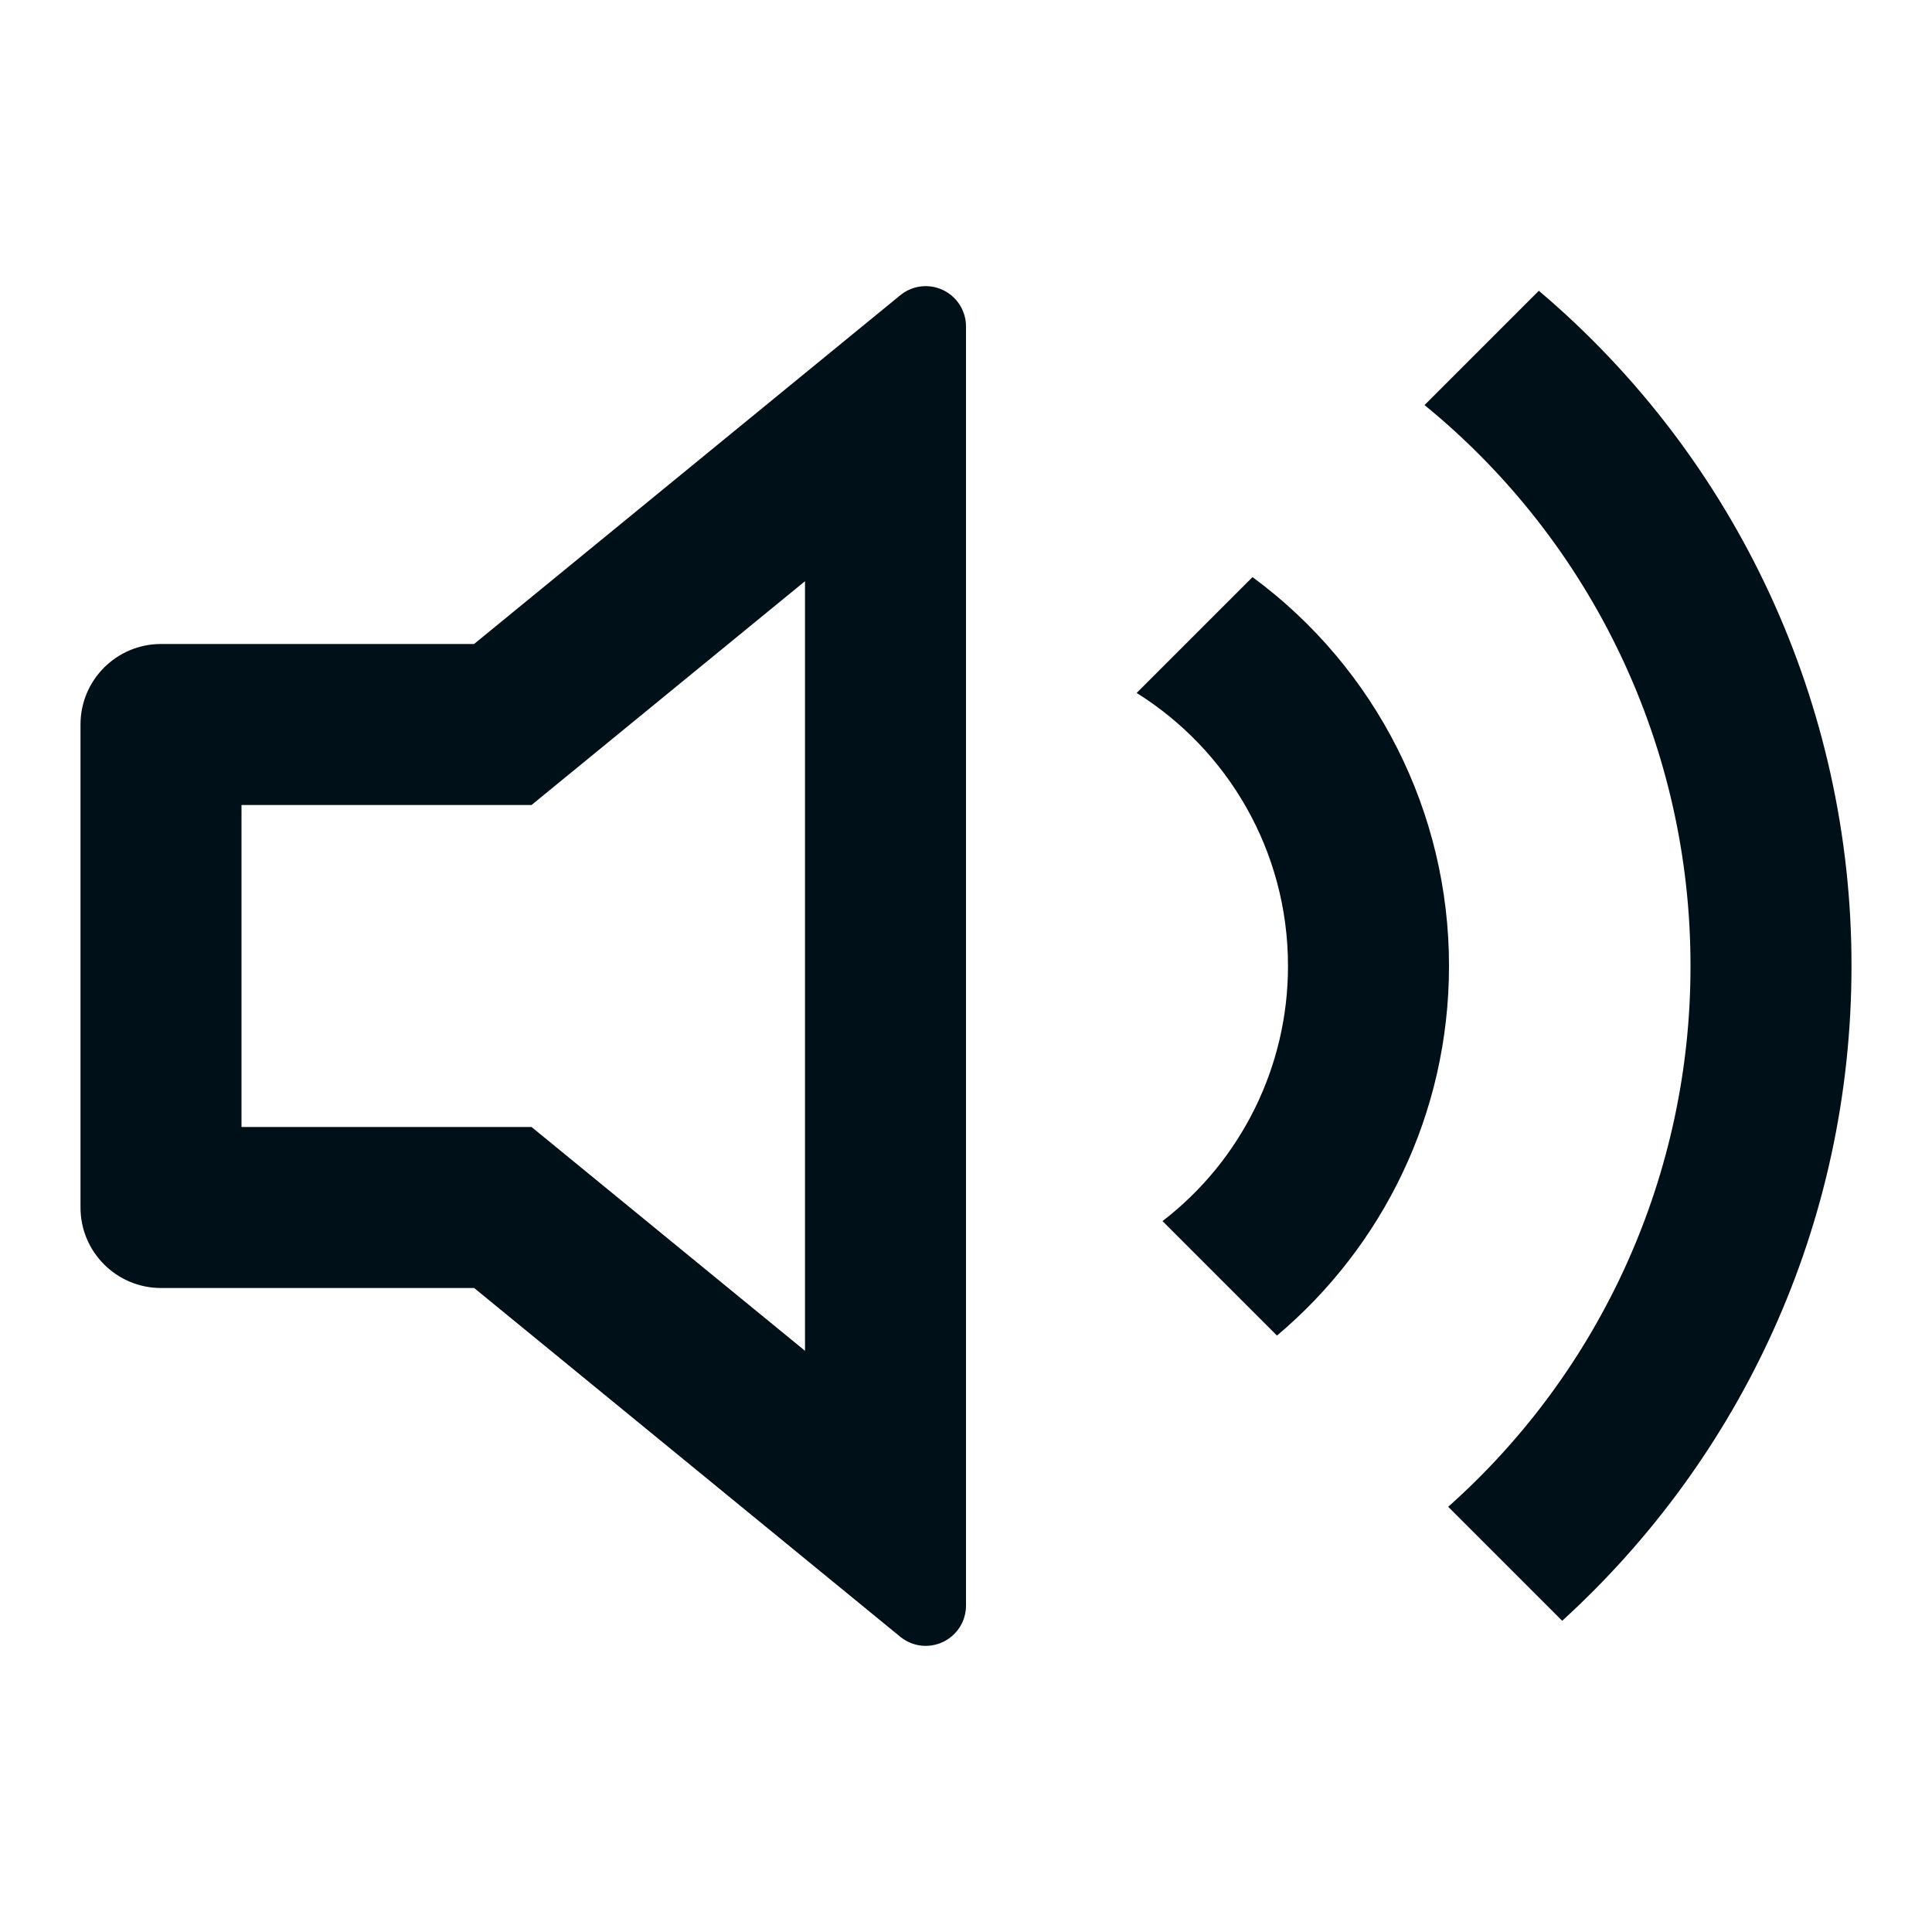 <?xml version="1.0" encoding="UTF-8"?>
<svg width="24px" height="24px" viewBox="0 0 24 24" version="1.1" xmlns="http://www.w3.org/2000/svg" xmlns:xlink="http://www.w3.org/1999/xlink">
    <title>icons/vitamix/media/volume-up-line</title>
    <g id="icons/vitamix/media/volume-up-line" stroke="none" stroke-width="1" fill="none" fill-rule="evenodd">
        <rect id="path" fill-rule="nonzero" x="0" y="0" width="24" height="24"></rect>
        <path d="M10,7.22 L6.603,10 L3,10 L3,14 L6.603,14 L10,16.78 L10,7.22 Z M5.889,16 L2,16 C1.448,16 1,15.552 1,15 L1,9 C1,8.448 1.448,8 2,8 L5.889,8 L11.183,3.668 C11.333,3.545 11.539,3.52 11.714,3.603 C11.889,3.686 12,3.862 12,4.055 L12,19.945 C12,20.138 11.889,20.314 11.714,20.397 C11.539,20.48 11.333,20.455 11.183,20.332 L5.89,16 L5.889,16 Z M19.406,20.134 L17.99,18.718 C19.907,17.012 21.003,14.567 21,12 C21.003,9.299 19.789,6.74 17.696,5.032 L19.116,3.612 C21.582,5.7 23.003,8.769 23,12 C23,15.223 21.614,18.122 19.406,20.134 L19.406,20.134 Z M15.863,16.591 L14.441,15.169 C15.425,14.412 16.001,13.241 16,12 C16,10.57 15.25,9.315 14.12,8.608 L15.559,7.169 C17.095,8.299 18.002,10.093 18,12 C18,13.842 17.17,15.49 15.863,16.591 Z" id="shape" fill="#001018" fill-rule="nonzero"></path>
    </g>
</svg>